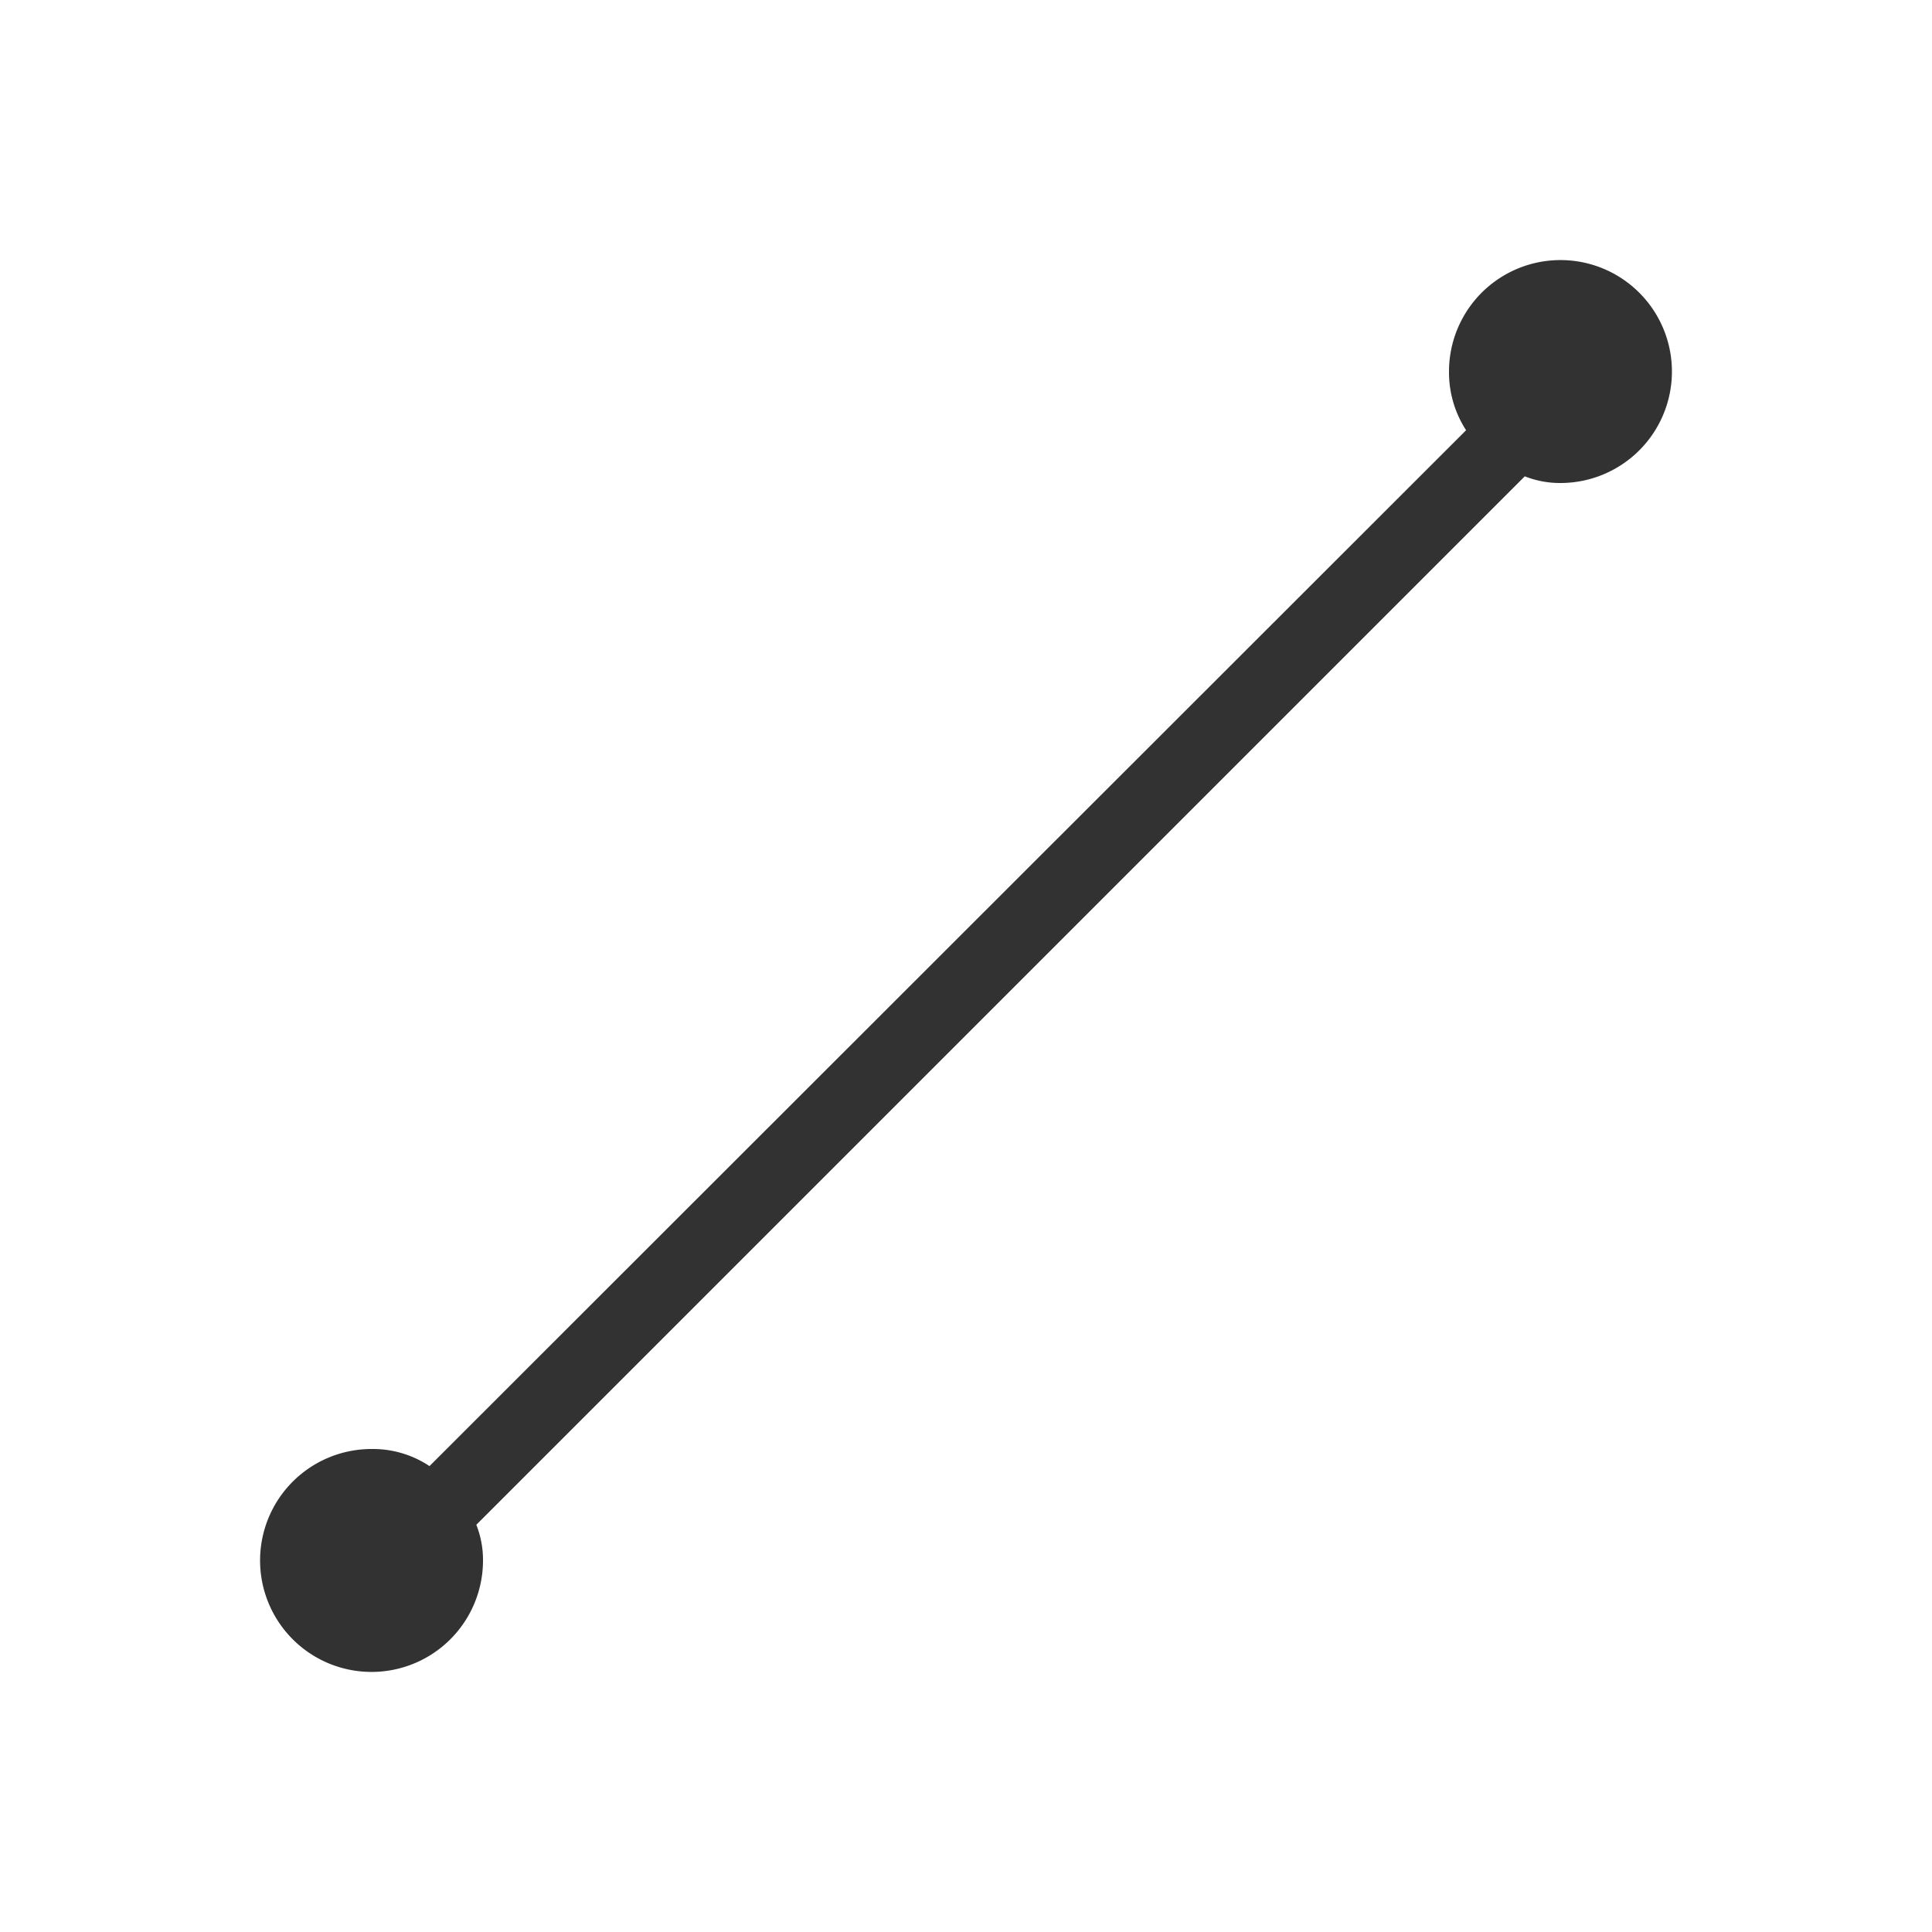 <svg xmlns="http://www.w3.org/2000/svg" width="26" height="26" viewBox="0 0 26 26">
  <title>line-segment</title>
  <path d="M22.5,5A1.5,1.5,0,0,1,21,6.5a1.28,1.28,0,0,1-.48-.09L6.41,20.52A1.281,1.281,0,0,1,6.5,21,1.5,1.5,0,1,1,5,19.5a1.377,1.377,0,0,1,.78.23L19.73,5.79A1.434,1.434,0,0,1,19.5,5a1.5,1.5,0,0,1,3,0Z" fill="#323232"/>
</svg>
